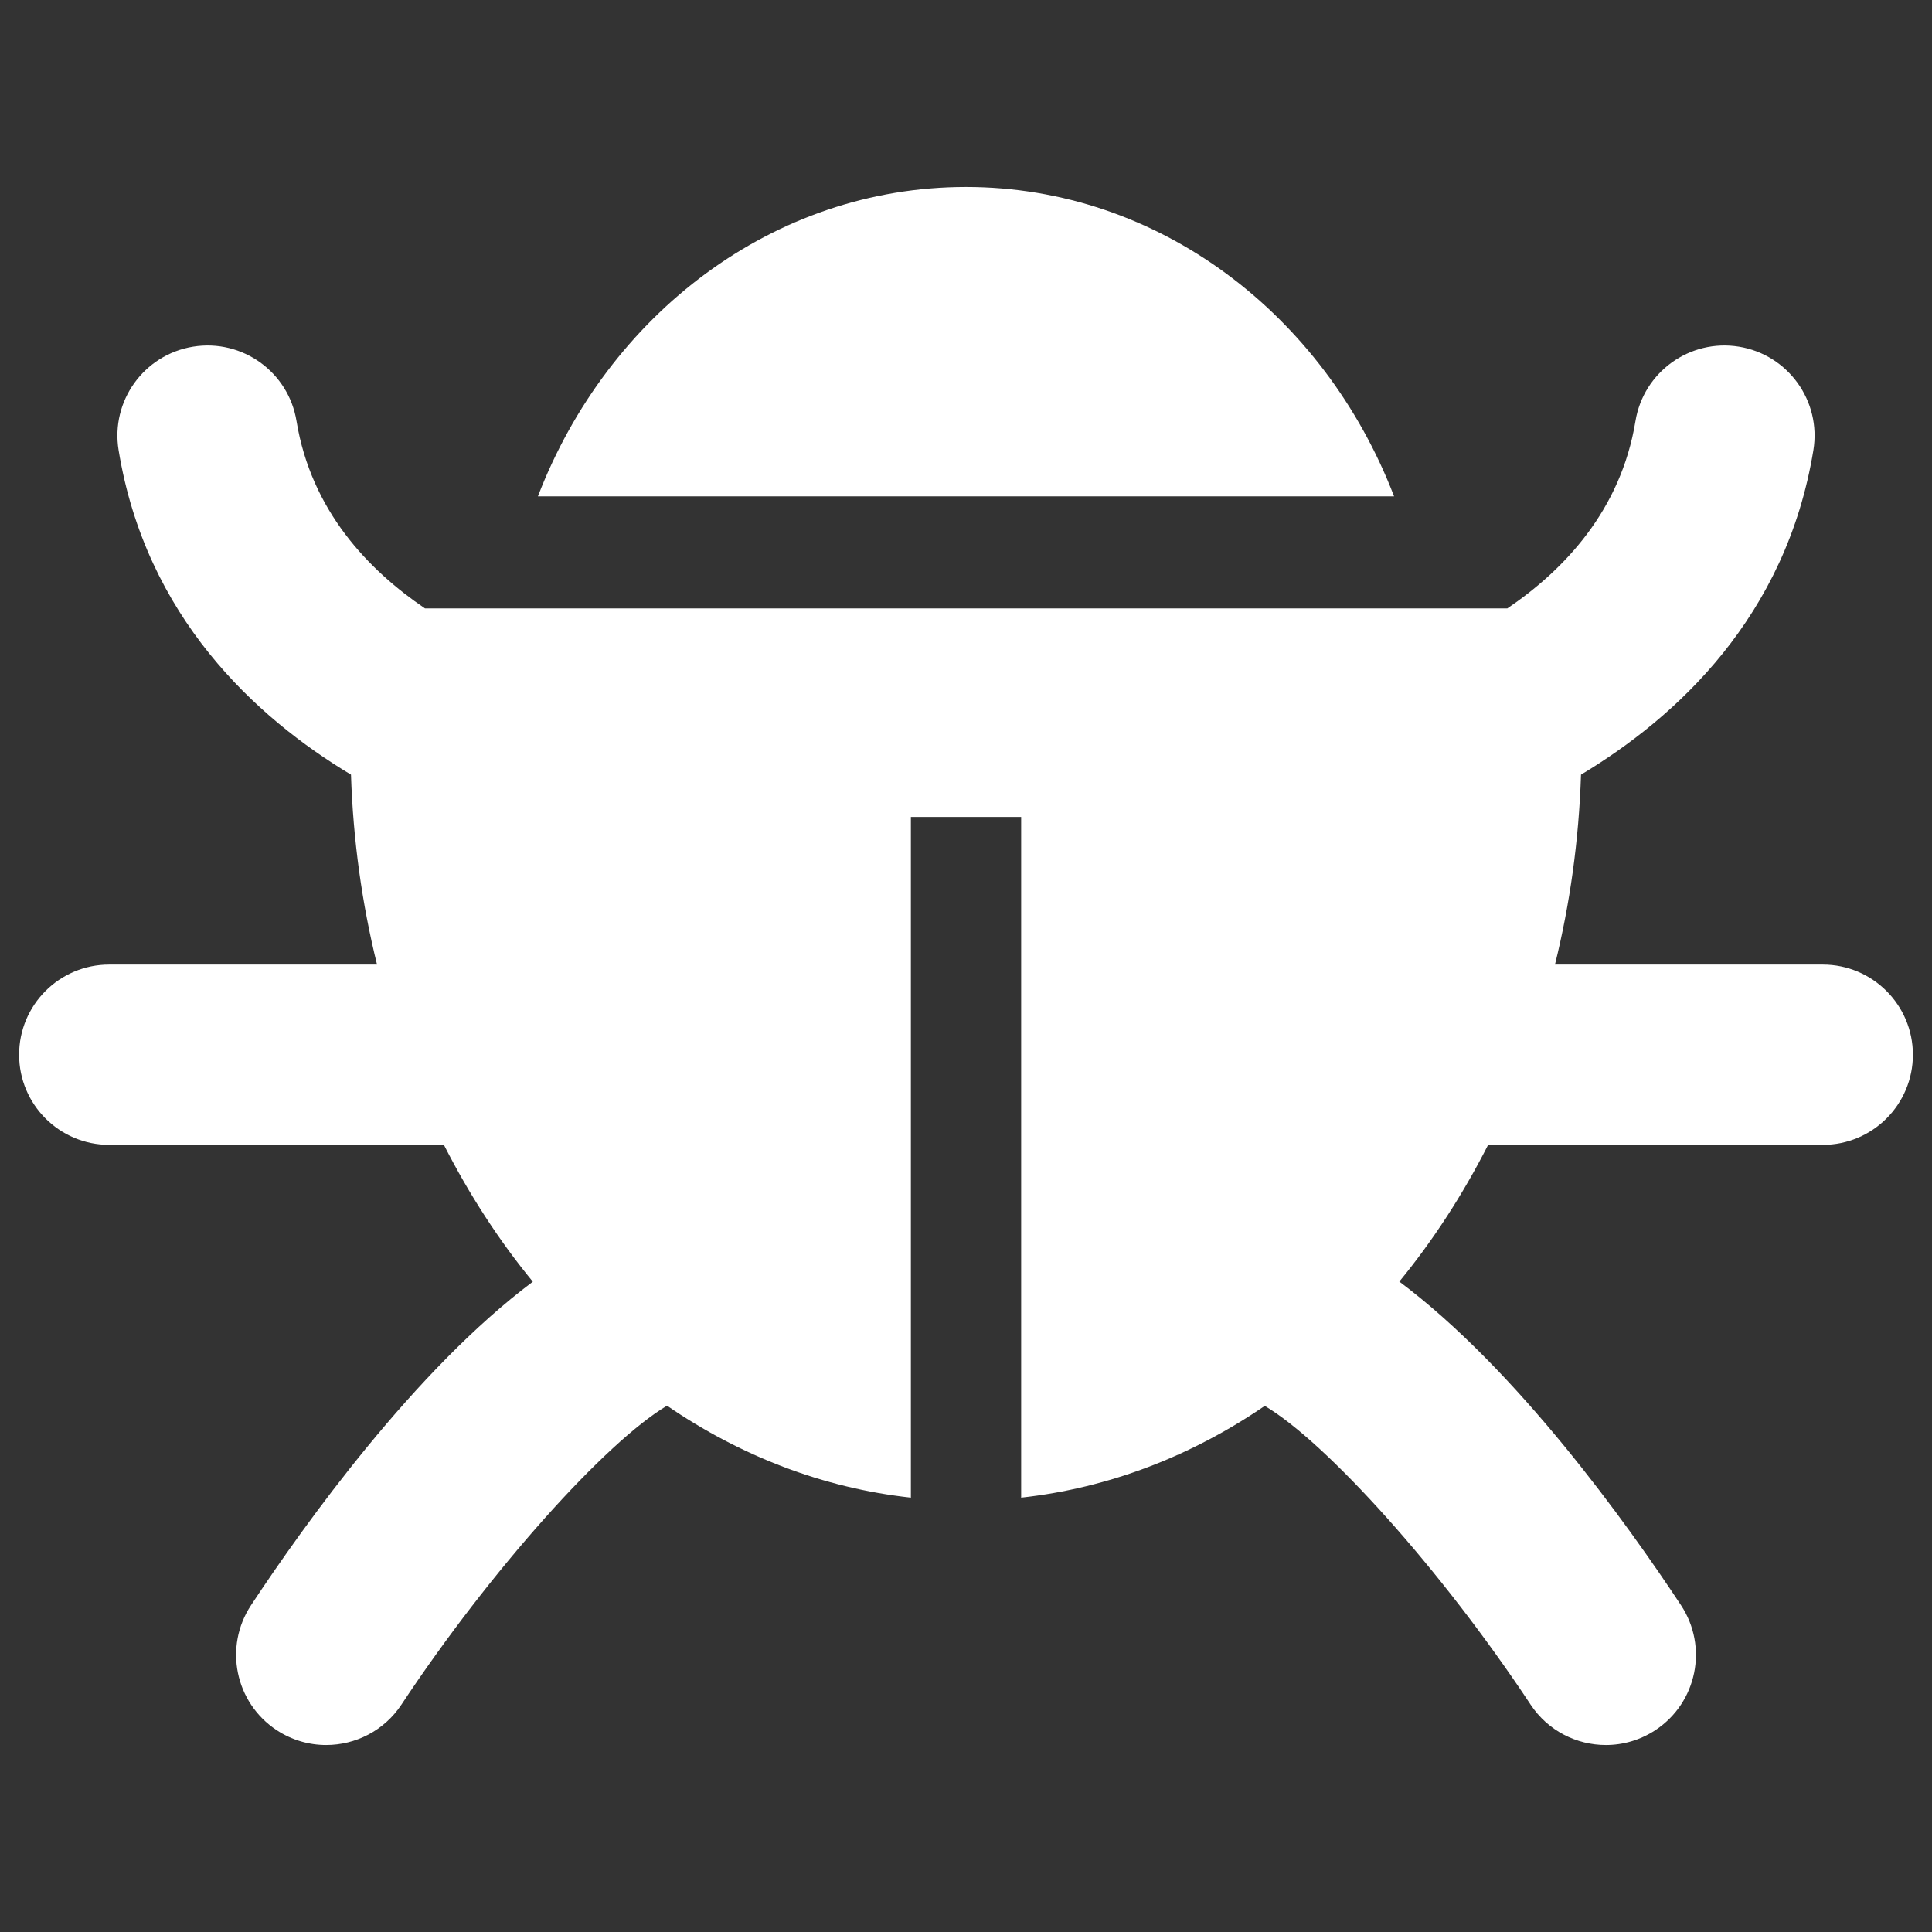 <?xml version="1.0" encoding="utf-8"?>
<!-- Generator: Adobe Illustrator 16.0.0, SVG Export Plug-In . SVG Version: 6.00 Build 0)  -->
<!DOCTYPE svg PUBLIC "-//W3C//DTD SVG 1.1//EN" "http://www.w3.org/Graphics/SVG/1.1/DTD/svg11.dtd">
<svg version="1.1" id="Layer_3" xmlns="http://www.w3.org/2000/svg" xmlns:xlink="http://www.w3.org/1999/xlink" x="0px" y="0px"
	 width="100px" height="100px" viewBox="0 0 100 100" enable-background="new 0 0 100 100" xml:space="preserve">
<rect x="0" y="0" width="100" height="100" fill="#333333" stroke="none"/>
<g>
	<path fill="#ffffff" d="M50,9.678c-9.983,0-18.541,6.61-22.158,16.012h44.315C68.541,16.288,59.983,9.678,50,9.678z"/>
	<path fill="#ffffff" d="M94.346,49.926H80.485c0.774-3.128,1.237-6.423,1.348-9.83c4.94-2.967,10.617-8.168,12.028-16.795
		c0.416-2.544-1.309-4.942-3.852-5.357c-2.545-0.414-4.94,1.31-5.357,3.851c-0.759,4.64-3.723,7.724-6.633,9.696H21.998
		c-2.915-1.974-5.892-5.058-6.65-9.696c-0.416-2.542-2.808-4.265-5.357-3.851c-2.543,0.416-4.268,2.813-3.852,5.357
		c1.411,8.626,7.087,13.828,12.028,16.795c0.111,3.407,0.574,6.702,1.348,9.83H5.654c-2.576,0-4.665,2.089-4.665,4.666
		c0,2.577,2.089,4.666,4.665,4.666h17.322c1.311,2.577,2.855,4.955,4.602,7.083c-6.1,4.571-11.813,12.548-14.584,16.745
		c-1.42,2.149-0.829,5.042,1.32,6.463c0.792,0.523,1.686,0.773,2.568,0.773c1.514,0,2.999-0.735,3.897-2.092
		c4.624-6.99,10.586-13.595,13.746-15.471c3.796,2.601,8.073,4.26,12.622,4.759V42.285h5.708v35.233
		c4.543-0.499,8.814-2.154,12.608-4.749c3.195,1.89,9.146,8.484,13.76,15.461c0.898,1.357,2.383,2.092,3.897,2.092
		c0.882,0,1.776-0.25,2.568-0.773c2.149-1.42,2.74-4.313,1.32-6.463c-2.774-4.2-8.472-12.183-14.579-16.751
		c1.745-2.127,3.287-4.503,4.596-7.077h17.322c2.576,0,4.665-2.089,4.665-4.666C99.011,52.016,96.922,49.926,94.346,49.926z"/>
</g>
</svg>
